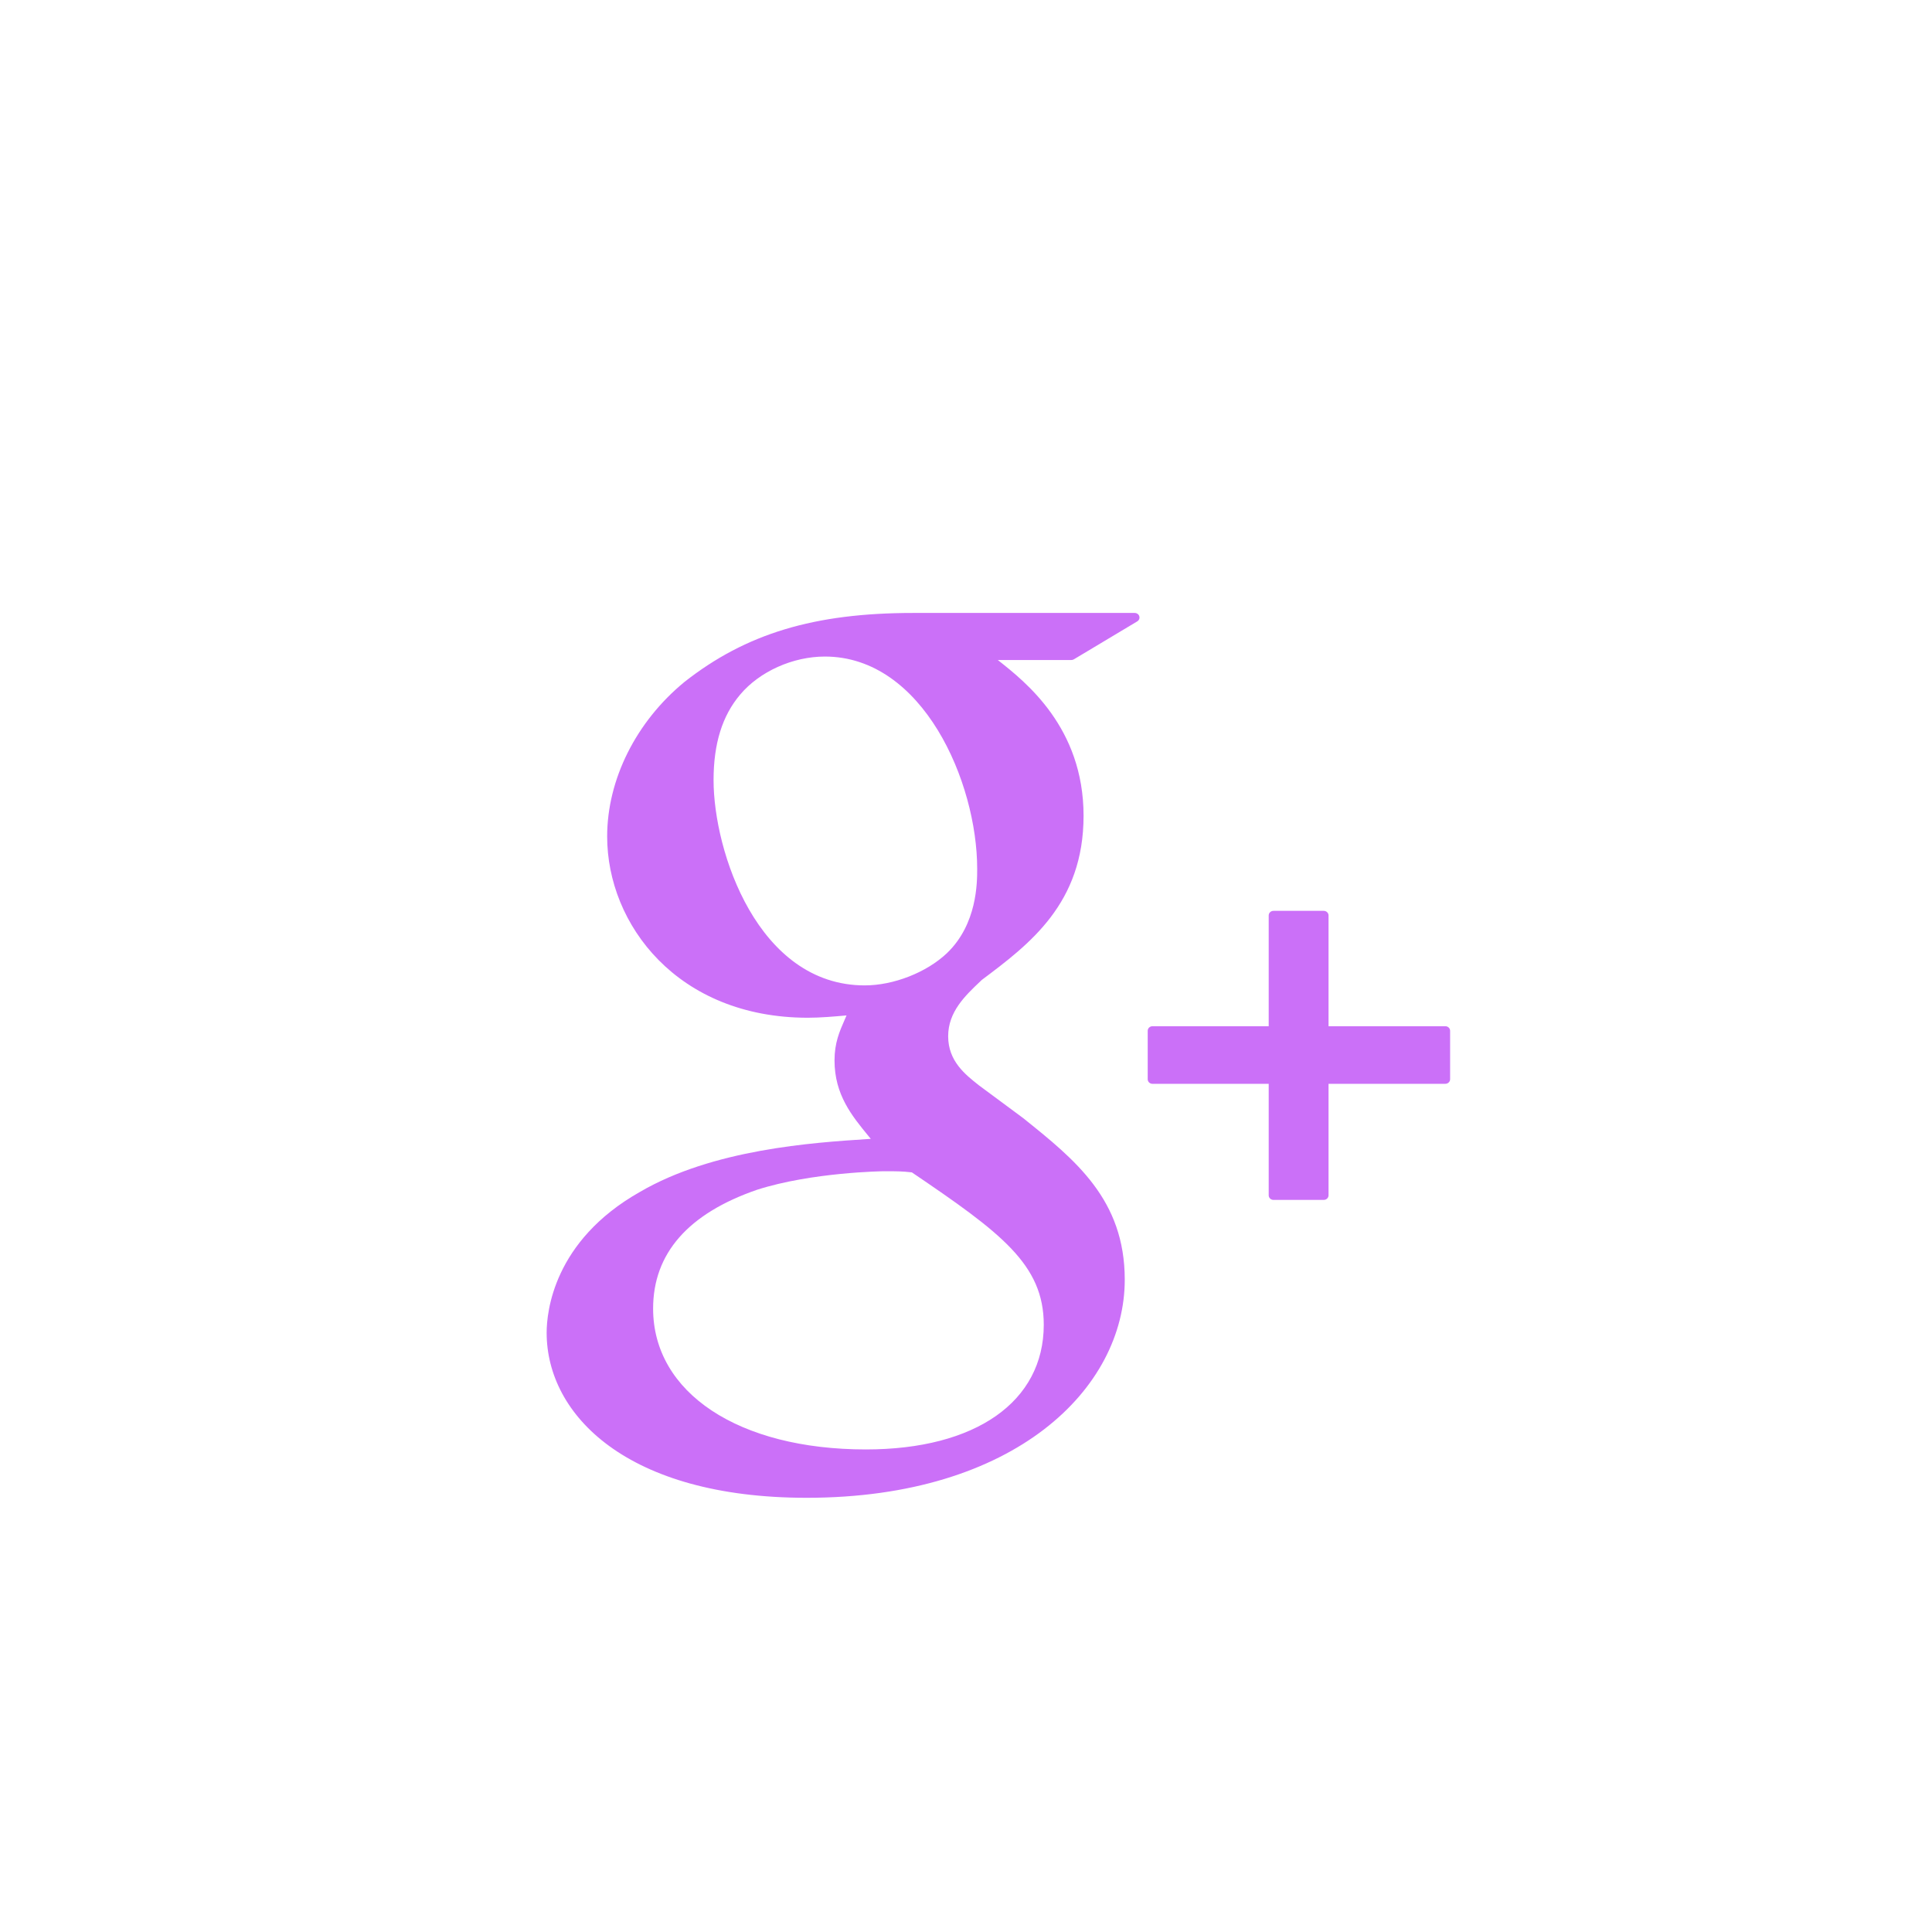 <?xml version="1.0" encoding="UTF-8" standalone="no"?>
<!-- Generator: Adobe Illustrator 16.0.0, SVG Export Plug-In . SVG Version: 6.00 Build 0)  -->

<svg
   xmlns:dc="http://purl.org/dc/elements/1.1/"
   xmlns:cc="http://creativecommons.org/ns#"
   xmlns:rdf="http://www.w3.org/1999/02/22-rdf-syntax-ns#"
   xmlns:svg="http://www.w3.org/2000/svg"
   xmlns="http://www.w3.org/2000/svg"
   xmlns:sodipodi="http://sodipodi.sourceforge.net/DTD/sodipodi-0.dtd"
   xmlns:inkscape="http://www.inkscape.org/namespaces/inkscape"
   version="1.1"
   id="Capa_1"
   x="0px"
   y="0px"
   width="96.828px"
   height="96.827px"
   viewBox="0 0 96.828 96.827"
   style="enable-background:new 0 0 96.828 96.827;"
   xml:space="preserve"
   sodipodi:docname="google_color.svg"
   inkscape:version="0.92.4 (5da689c313, 2019-01-14)"><defs
   id="defs5516" /><sodipodi:namedview
   pagecolor="#ffffff"
   bordercolor="#666666"
   borderopacity="1"
   objecttolerance="10"
   gridtolerance="10"
   guidetolerance="10"
   inkscape:pageopacity="0"
   inkscape:pageshadow="2"
   inkscape:window-width="1366"
   inkscape:window-height="715"
   id="namedview5514"
   showgrid="false"
   inkscape:zoom="2.4373366"
   inkscape:cx="-19.898271"
   inkscape:cy="63.246127"
   inkscape:window-x="-8"
   inkscape:window-y="-8"
   inkscape:window-maximized="1"
   inkscape:current-layer="g5481" />
<g
   id="g5481">
	<g
   id="g5479"
   style="fill:#cb70f8;fill-opacity:1"
   transform="matrix(0.481,0,0,0.458,26.75,30.72)">
		<path
   d="M 62.617,0 H 39.525 C 29.235,0 22.112,2.256 15.701,7.552 10.659,11.902 7.65,18.224 7.65,24.464 c 0,9.614 7.33,19.831 20.913,19.831 1.306,0 2.752,-0.134 4.028,-0.253 l -0.188,0.457 c -0.546,1.308 -1.063,2.542 -1.063,4.468 0,3.75 1.809,6.063 3.558,8.298 l 0.22,0.283 -0.391,0.027 c -5.609,0.384 -16.049,1.1 -23.675,5.787 -9.007,5.355 -9.707,13.145 -9.707,15.404 0,8.988 8.376,18.06 27.09,18.06 21.76,0 33.146,-12.005 33.146,-23.863 0.002,-8.771 -5.141,-13.101 -10.6,-17.698 l -4.605,-3.582 c -1.423,-1.179 -3.195,-2.646 -3.195,-5.364 0,-2.672 1.772,-4.436 3.336,-5.992 L 46.68,40.162 C 51.653,36.245 57.289,31.804 57.289,22.198 57.289,12.54 51.254,7.549 48.352,5.15 h 7.663 c 0.094,0 0.188,-0.026 0.266,-0.077 l 6.601,-4.15 C 63.07,0.804 63.158,0.575 63.096,0.361 63.037,0.147 62.839,0 62.617,0 Z M 34.614,91.535 c -13.264,0 -22.176,-6.195 -22.176,-15.416 0,-6.021 3.645,-10.396 10.824,-12.997 5.749,-1.935 13.17,-2.031 13.244,-2.031 1.257,0 1.889,0 2.893,0.126 9.281,6.605 13.743,10.073 13.743,16.678 -0.001,8.414 -7.101,13.64 -18.528,13.64 z M 34.489,40.756 c -11.132,0 -15.752,-14.633 -15.752,-22.468 0,-3.984 0.906,-7.042 2.77,-9.351 2.023,-2.531 5.487,-4.166 8.825,-4.166 10.221,0 15.873,13.738 15.873,23.233 0,1.498 0,6.055 -3.148,9.22 -2.117,2.113 -5.56,3.532 -8.568,3.532 z"
   id="path5475"
   style="fill:#cb70f8;fill-opacity:1"
   inkscape:connector-curvature="0" />
		<path
   d="M 94.982,45.223 H 82.814 V 33.098 c 0,-0.276 -0.225,-0.5 -0.5,-0.5 H 77.08 c -0.276,0 -0.5,0.224 -0.5,0.5 V 45.223 H 64.473 c -0.276,0 -0.5,0.224 -0.5,0.5 v 5.304 c 0,0.275 0.224,0.5 0.5,0.5 H 76.58 V 63.73 c 0,0.275 0.224,0.5 0.5,0.5 h 5.234 c 0.275,0 0.5,-0.225 0.5,-0.5 V 51.525 h 12.168 c 0.276,0 0.5,-0.223 0.5,-0.5 v -5.302 c 0,-0.277 -0.223,-0.5 -0.5,-0.5 z"
   id="path5477"
   style="fill:#cb70f8;fill-opacity:1"
   inkscape:connector-curvature="0" />
	</g>
</g>
<g
   id="g5483">
</g>
<g
   id="g5485">
</g>
<g
   id="g5487">
</g>
<g
   id="g5489">
</g>
<g
   id="g5491">
</g>
<g
   id="g5493">
</g>
<g
   id="g5495">
</g>
<g
   id="g5497">
</g>
<g
   id="g5499">
</g>
<g
   id="g5501">
</g>
<g
   id="g5503">
</g>
<g
   id="g5505">
</g>
<g
   id="g5507">
</g>
<g
   id="g5509">
</g>
<g
   id="g5511">
</g>
</svg>